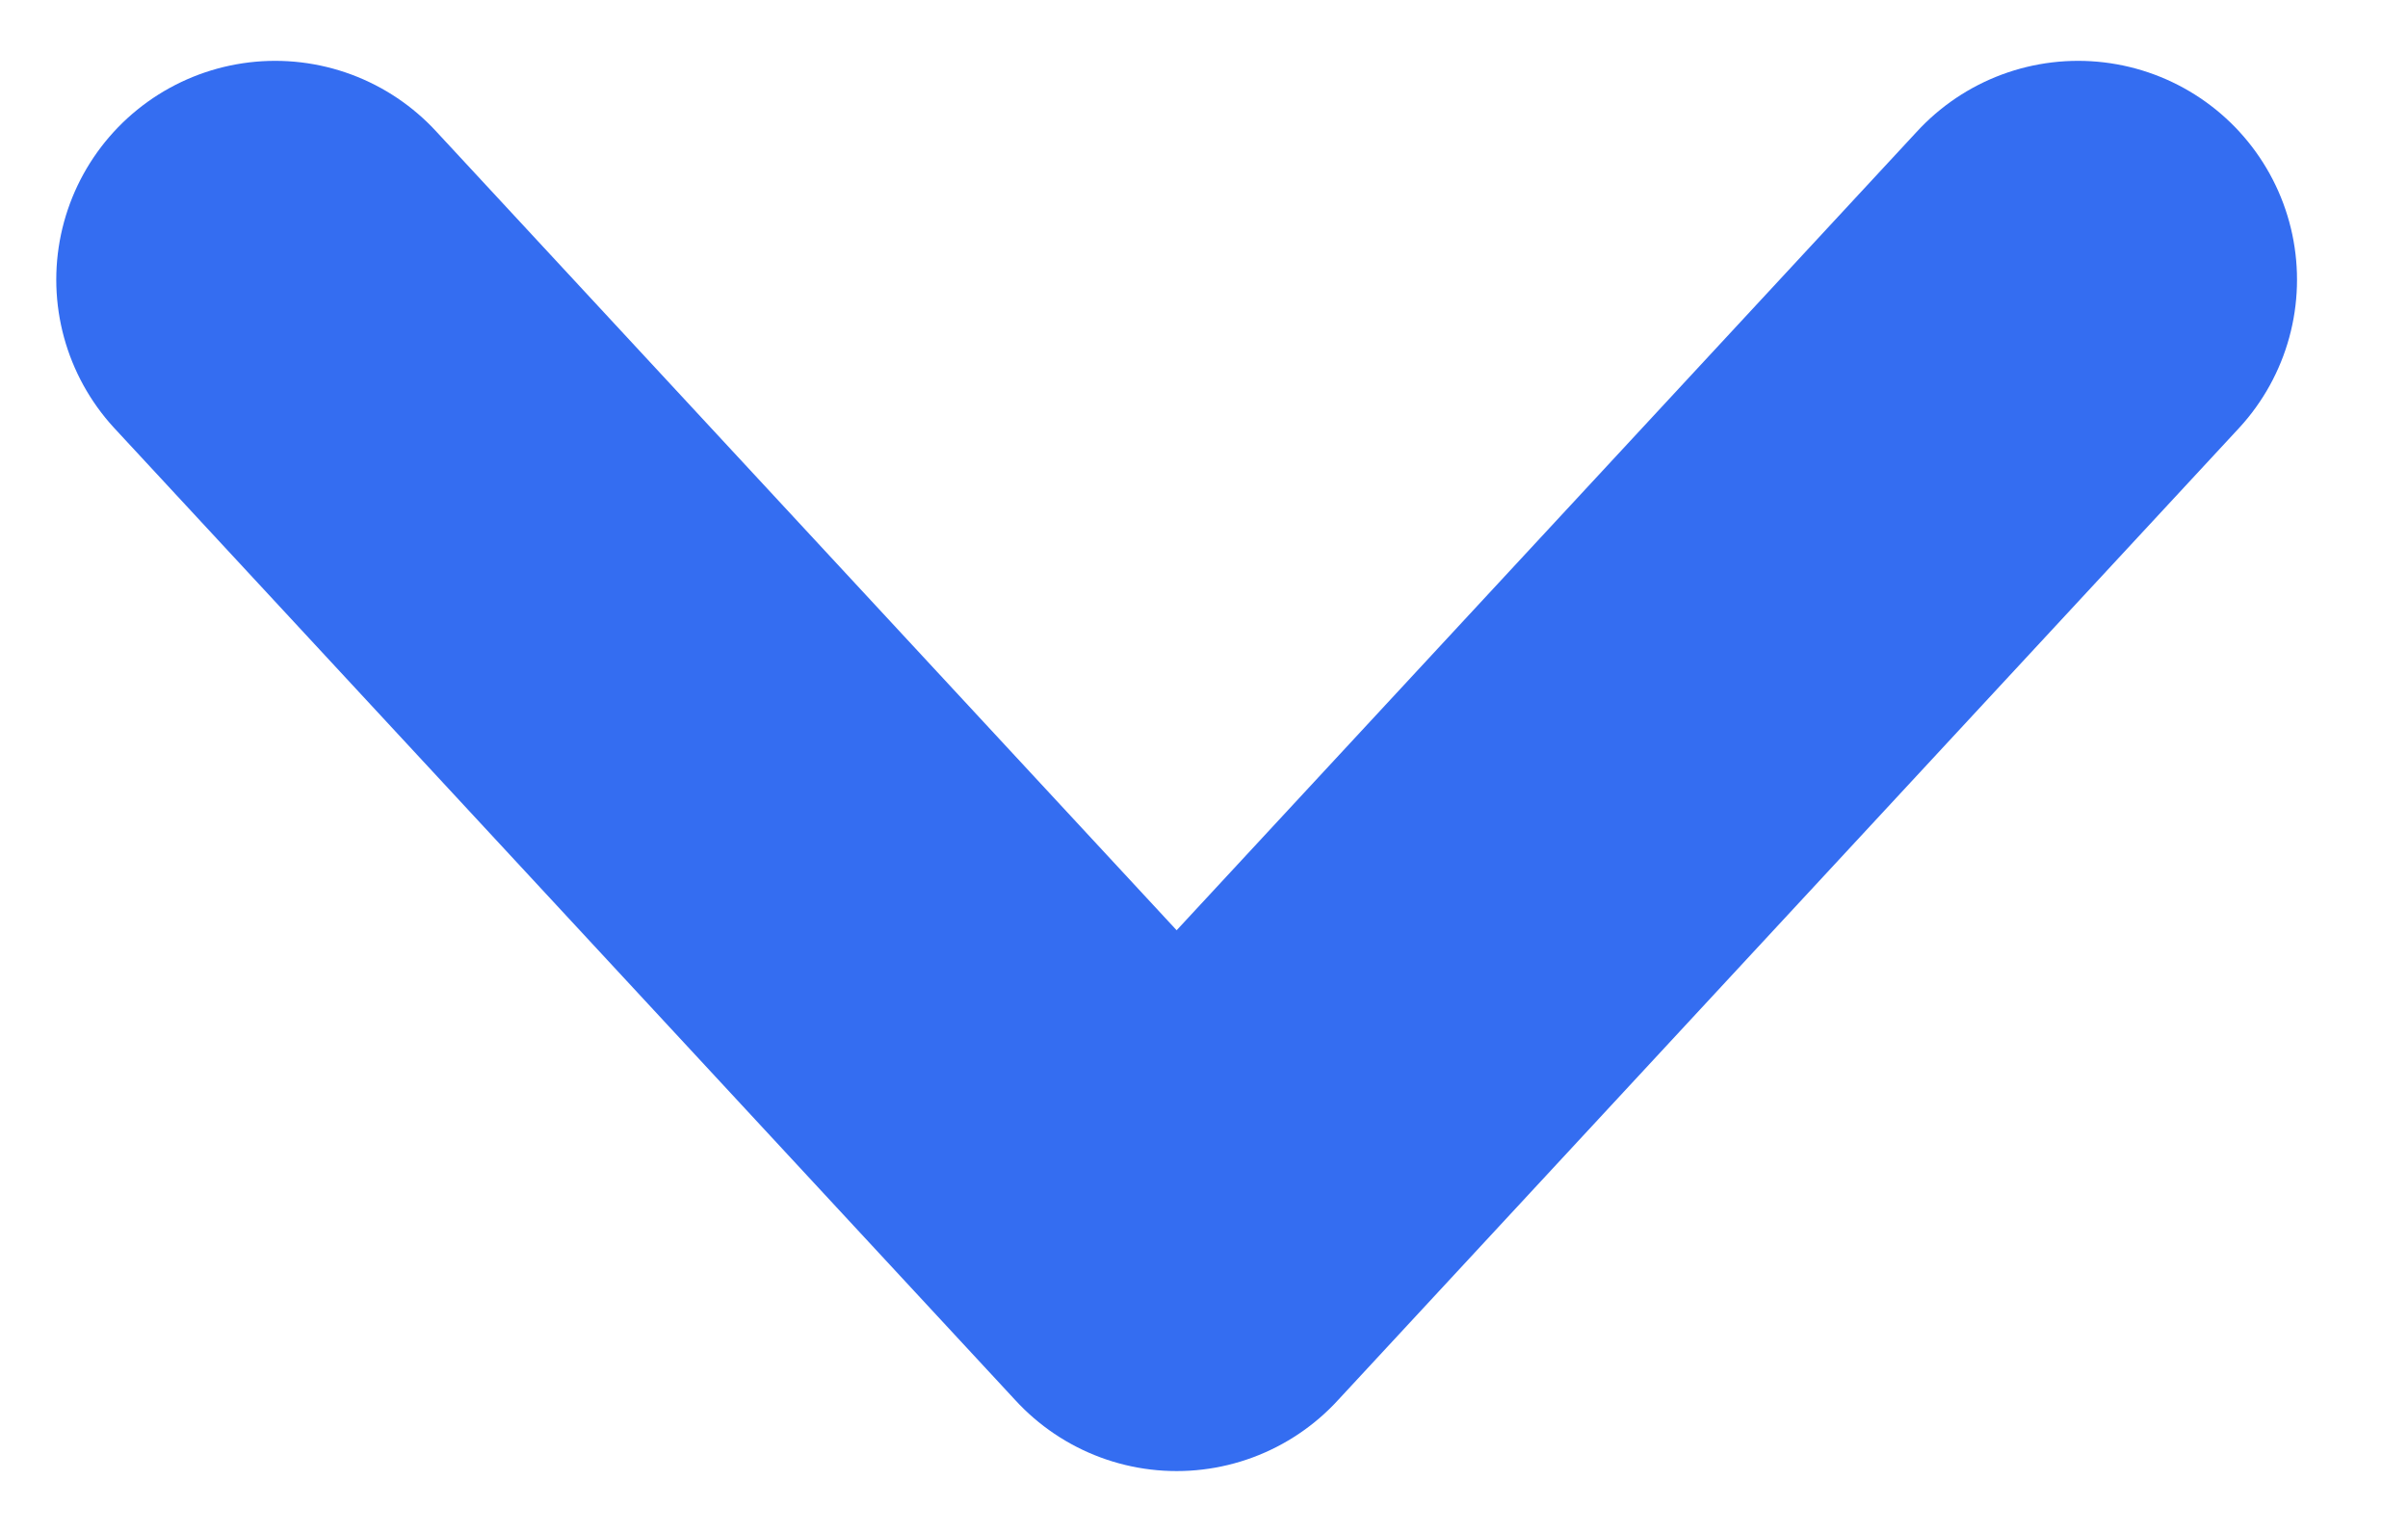 <svg width="11" height="7" xmlns="http://www.w3.org/2000/svg"><g fill-rule="nonzero" stroke="#346DF1" stroke-width="2" fill="none" stroke-linecap="round"><path d="M1.257 1.278l4.118 4.444M9.493 1.278L5.375 5.722"/></g></svg>